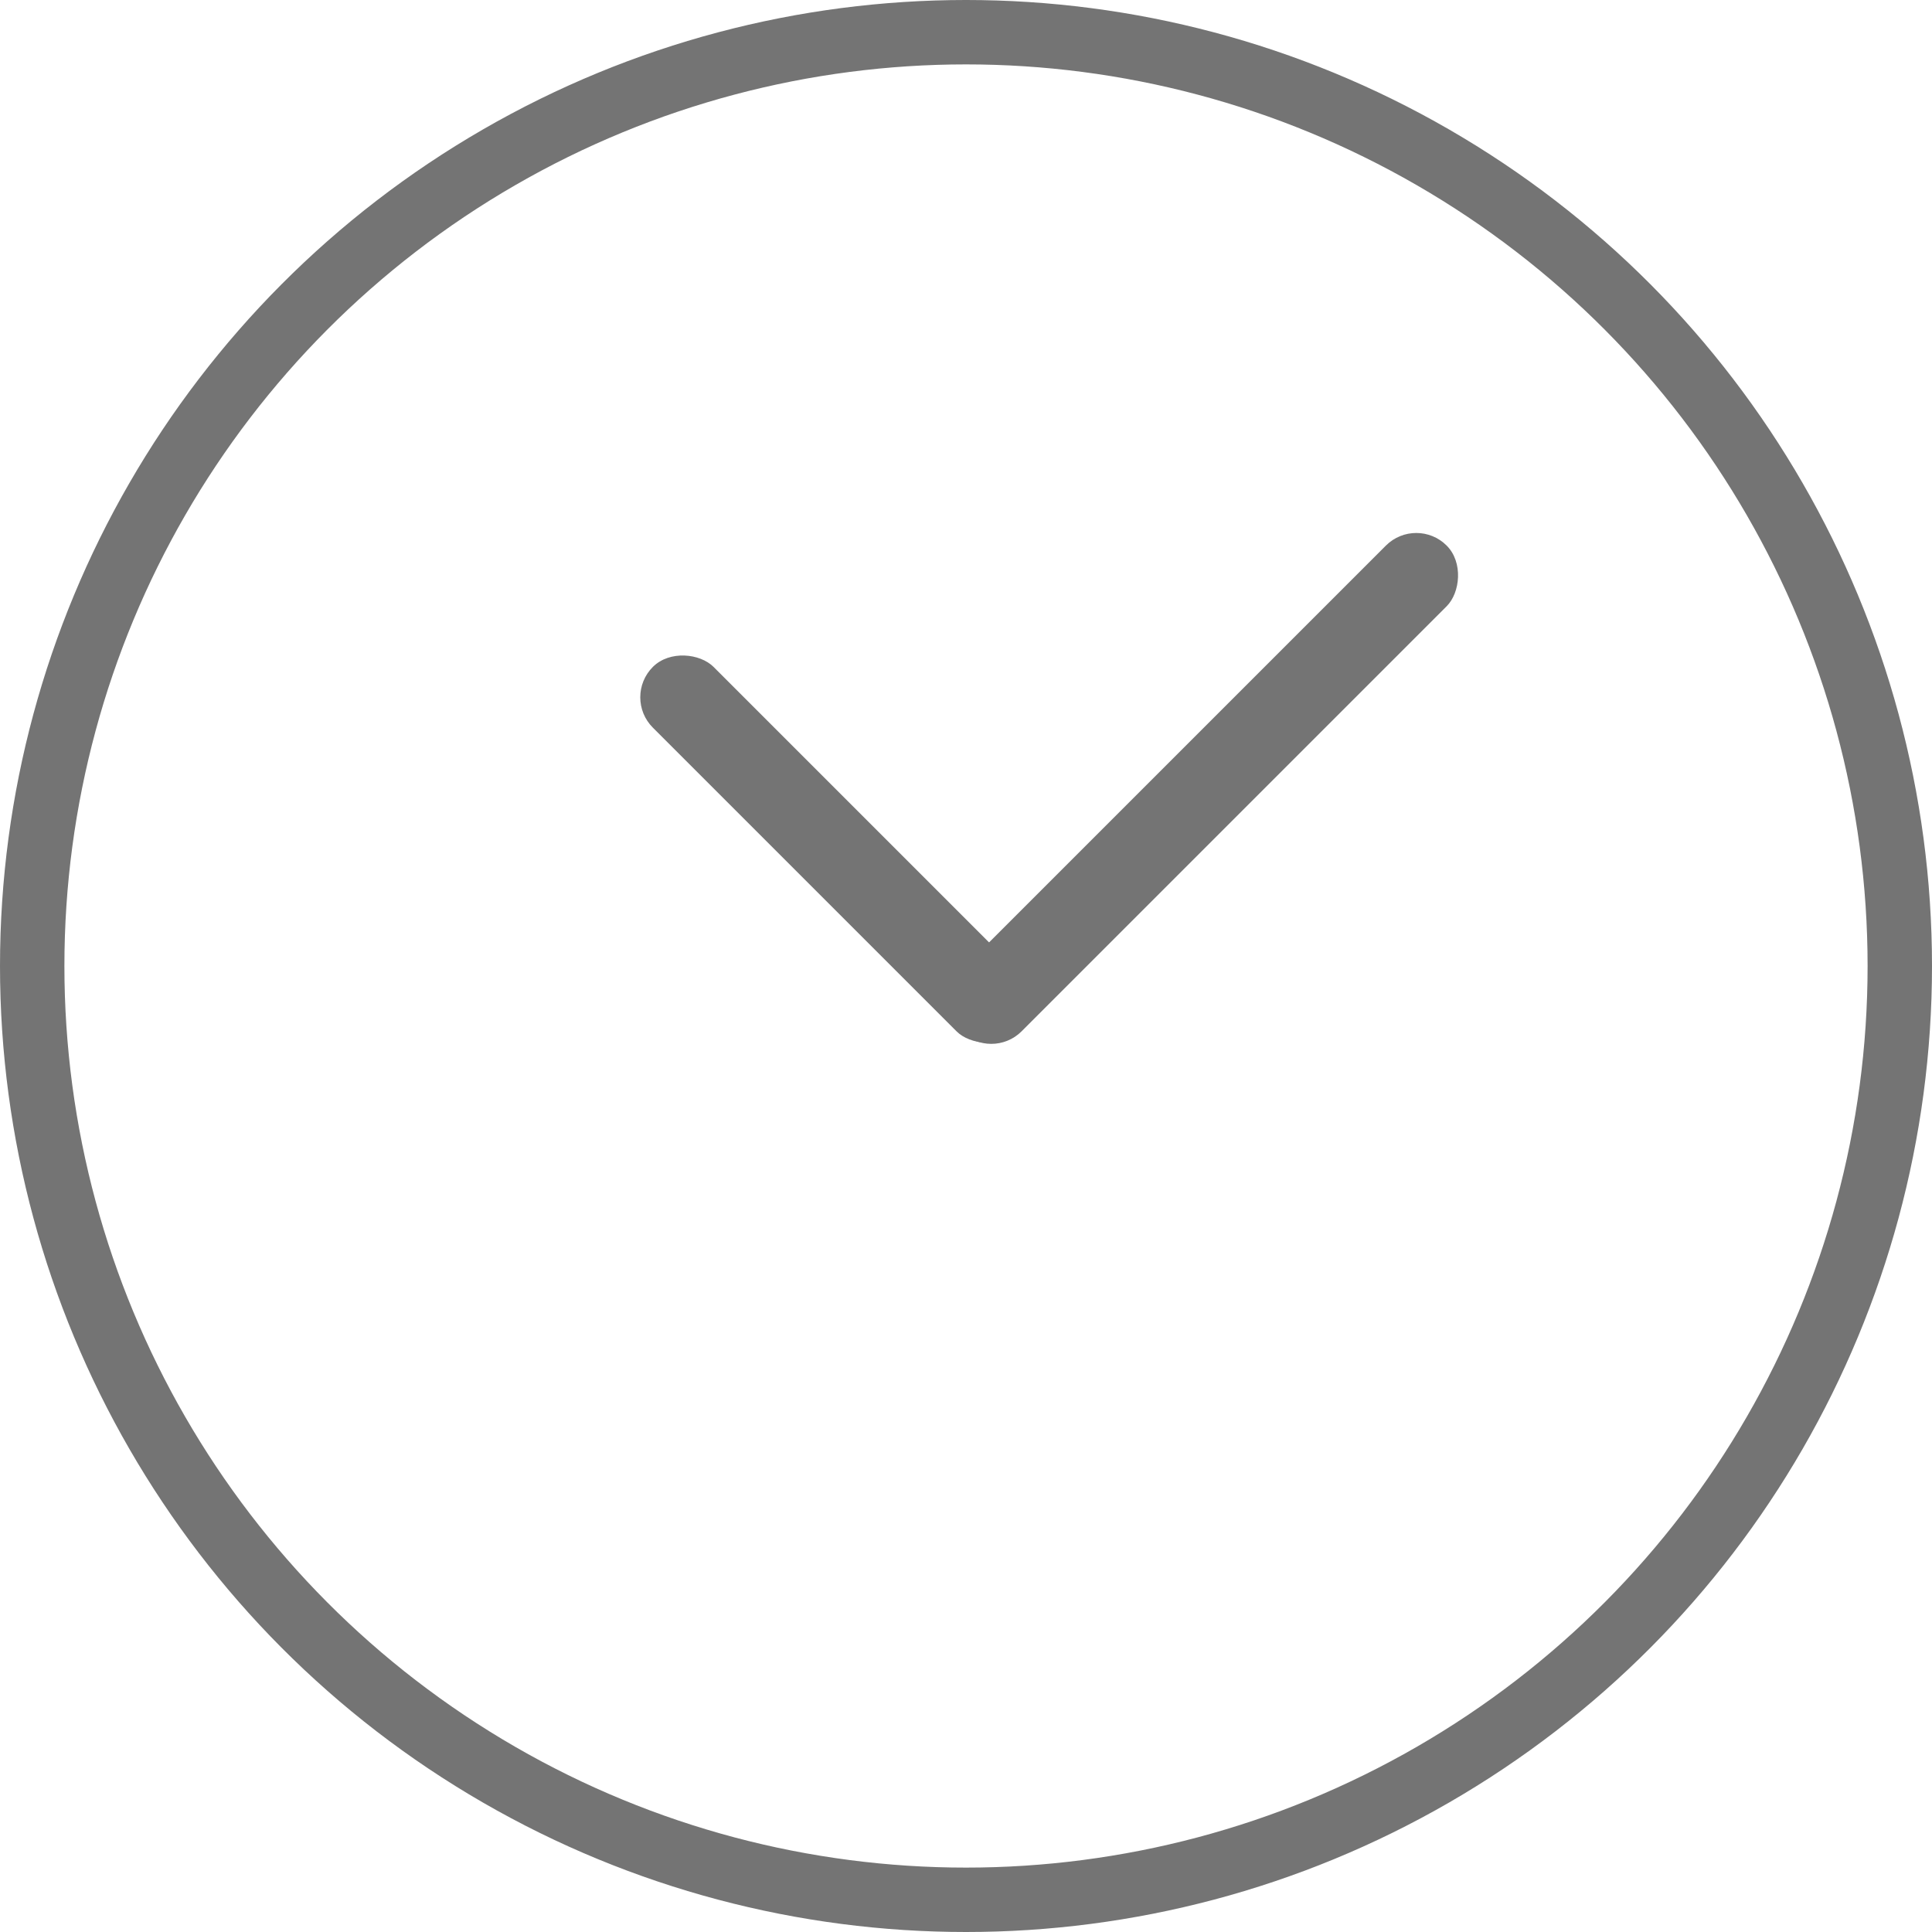 <svg width="45" height="45" viewBox="0 0 45 45" fill="none" xmlns="http://www.w3.org/2000/svg">
<circle cx="22.5" cy="22.5" r="21.75" stroke="#747474" stroke-width="1.5"/>
<rect x="14.499" y="16.241" width="2" height="12.003" rx="1" transform="rotate(-45 14.499 16.241)" fill="#747474"/>
<rect x="32.988" y="12" width="2" height="16" rx="1" transform="rotate(45 32.988 12)" fill="#747474"/>
</svg>
